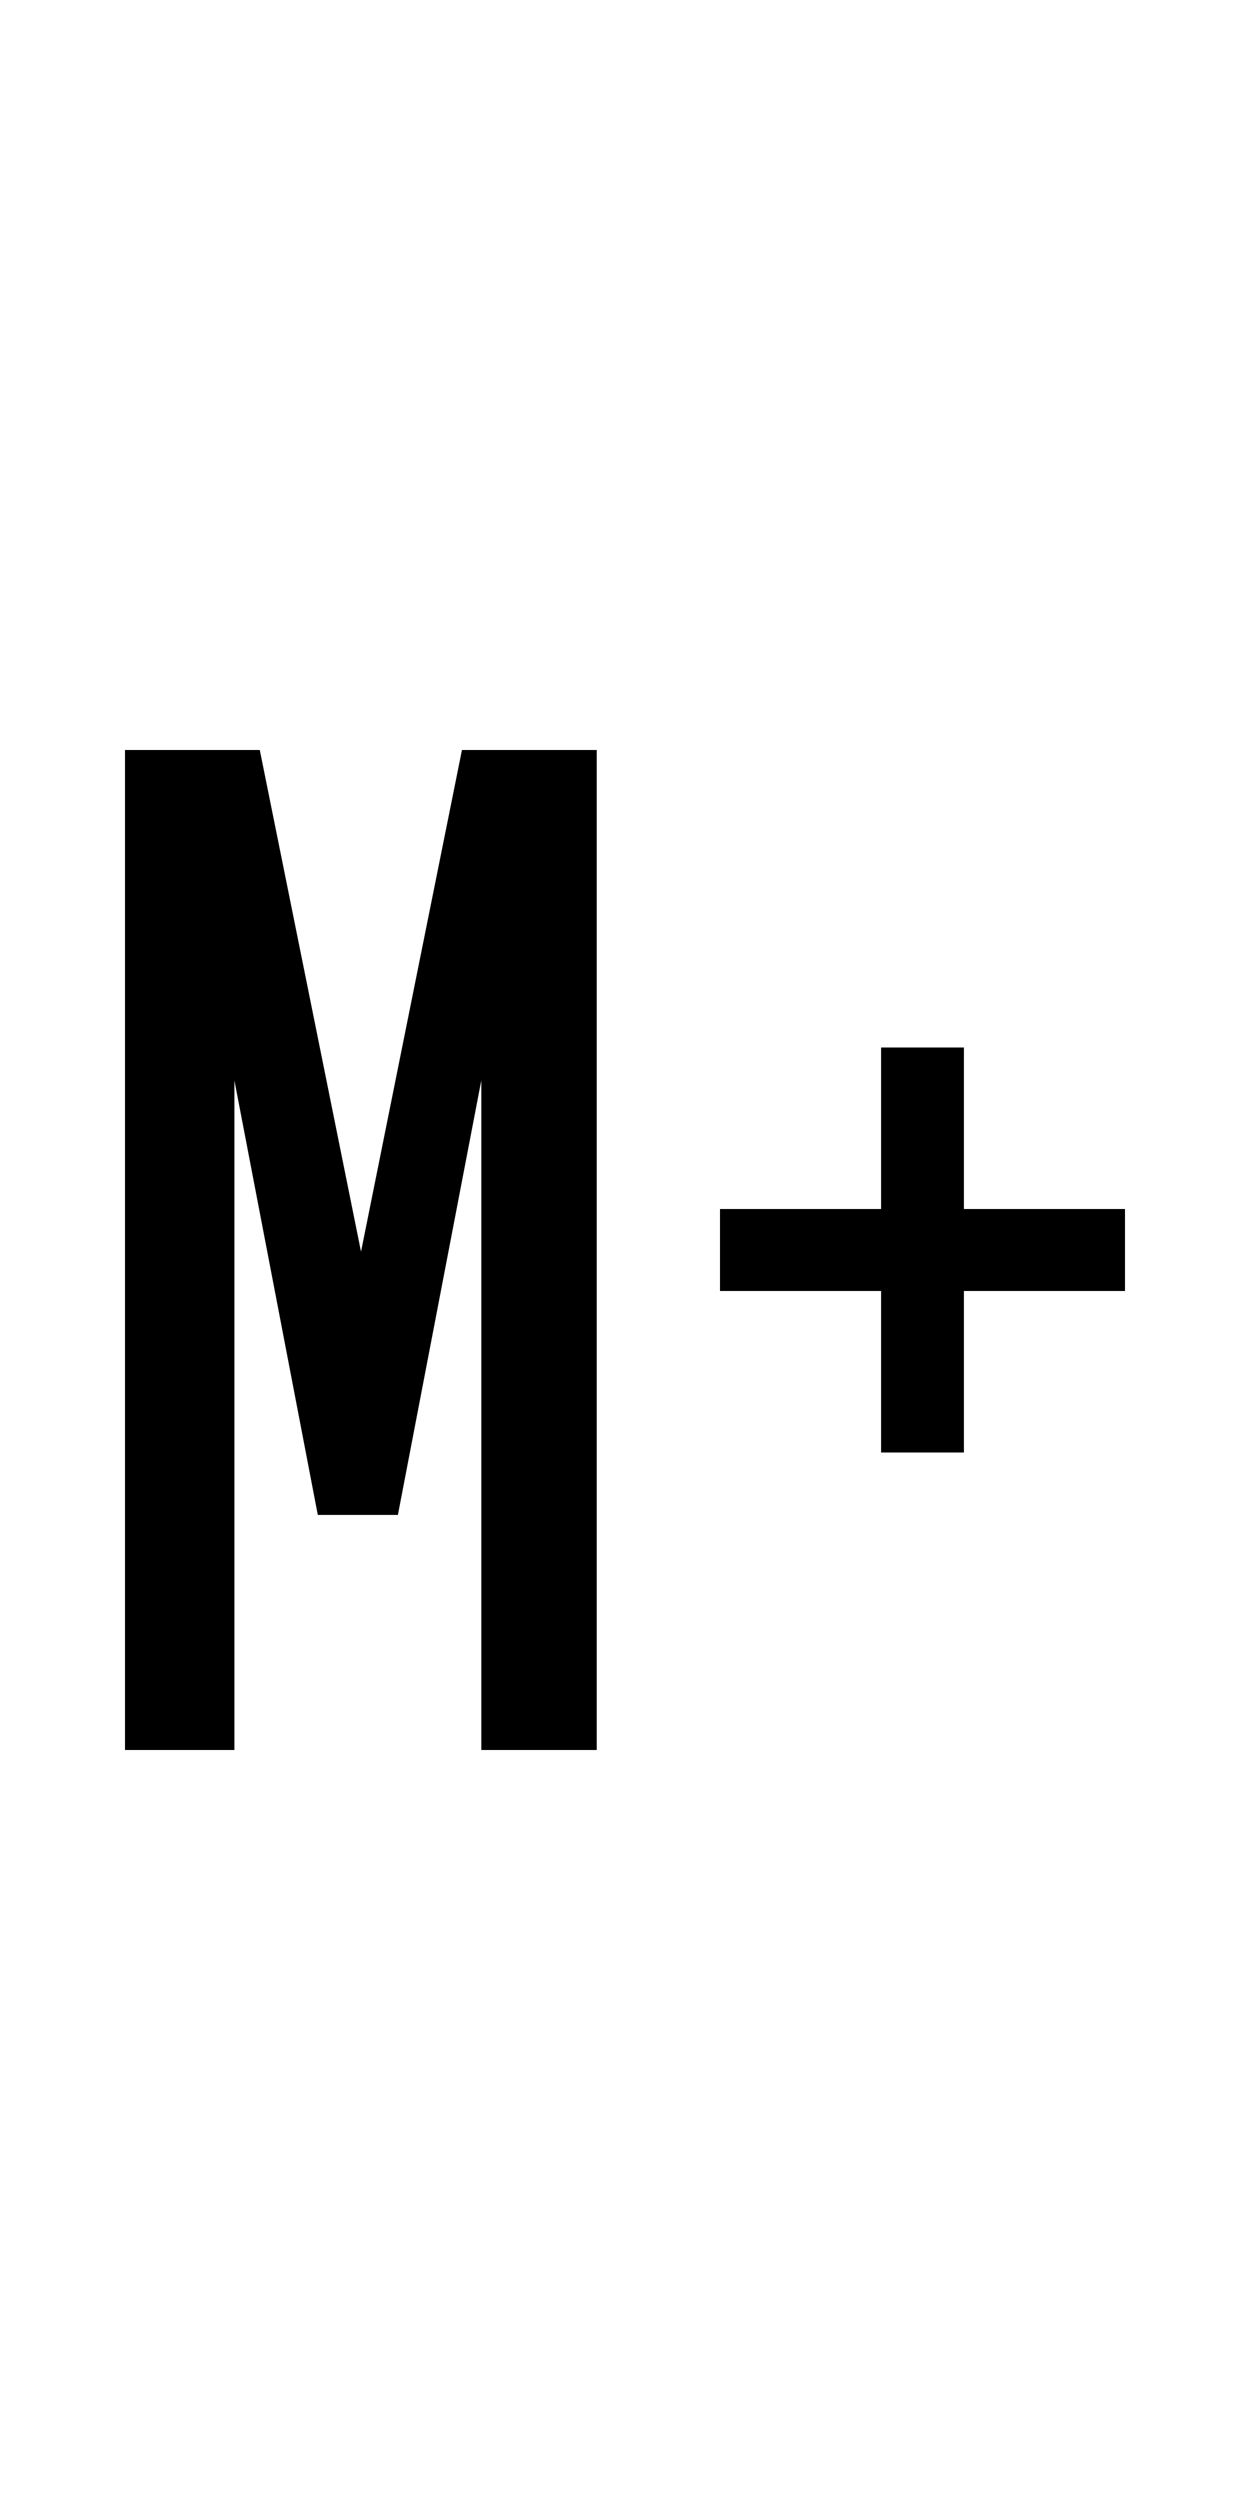 <?xml version="1.0" encoding="UTF-8" standalone="no"?>
<svg
   width="1000"
   height="2000"
   viewBox="0 0 1000 2000"
   version="1.1"
   xmlns="http://www.w3.org/2000/svg"
   xmlns:svg="http://www.w3.org/2000/svg">
  <g>
    <path d="m 477.395,1400 h -92.354 V 864.338 l -66.727,347.616 H 254.246 L 187.519,864.338 V 1400 H 100 V 600 h 107.827 l 80.991,401.343 80.749,-401.343 h 107.827 z"/>
    <path d="M 900,1032.792 H 771.125 V 1162 h -66.251 v -129.208 h -128.875 v -65.583 h 128.875 V 838 h 66.251 v 129.208 h 128.875 z"/>
  </g>
</svg>
